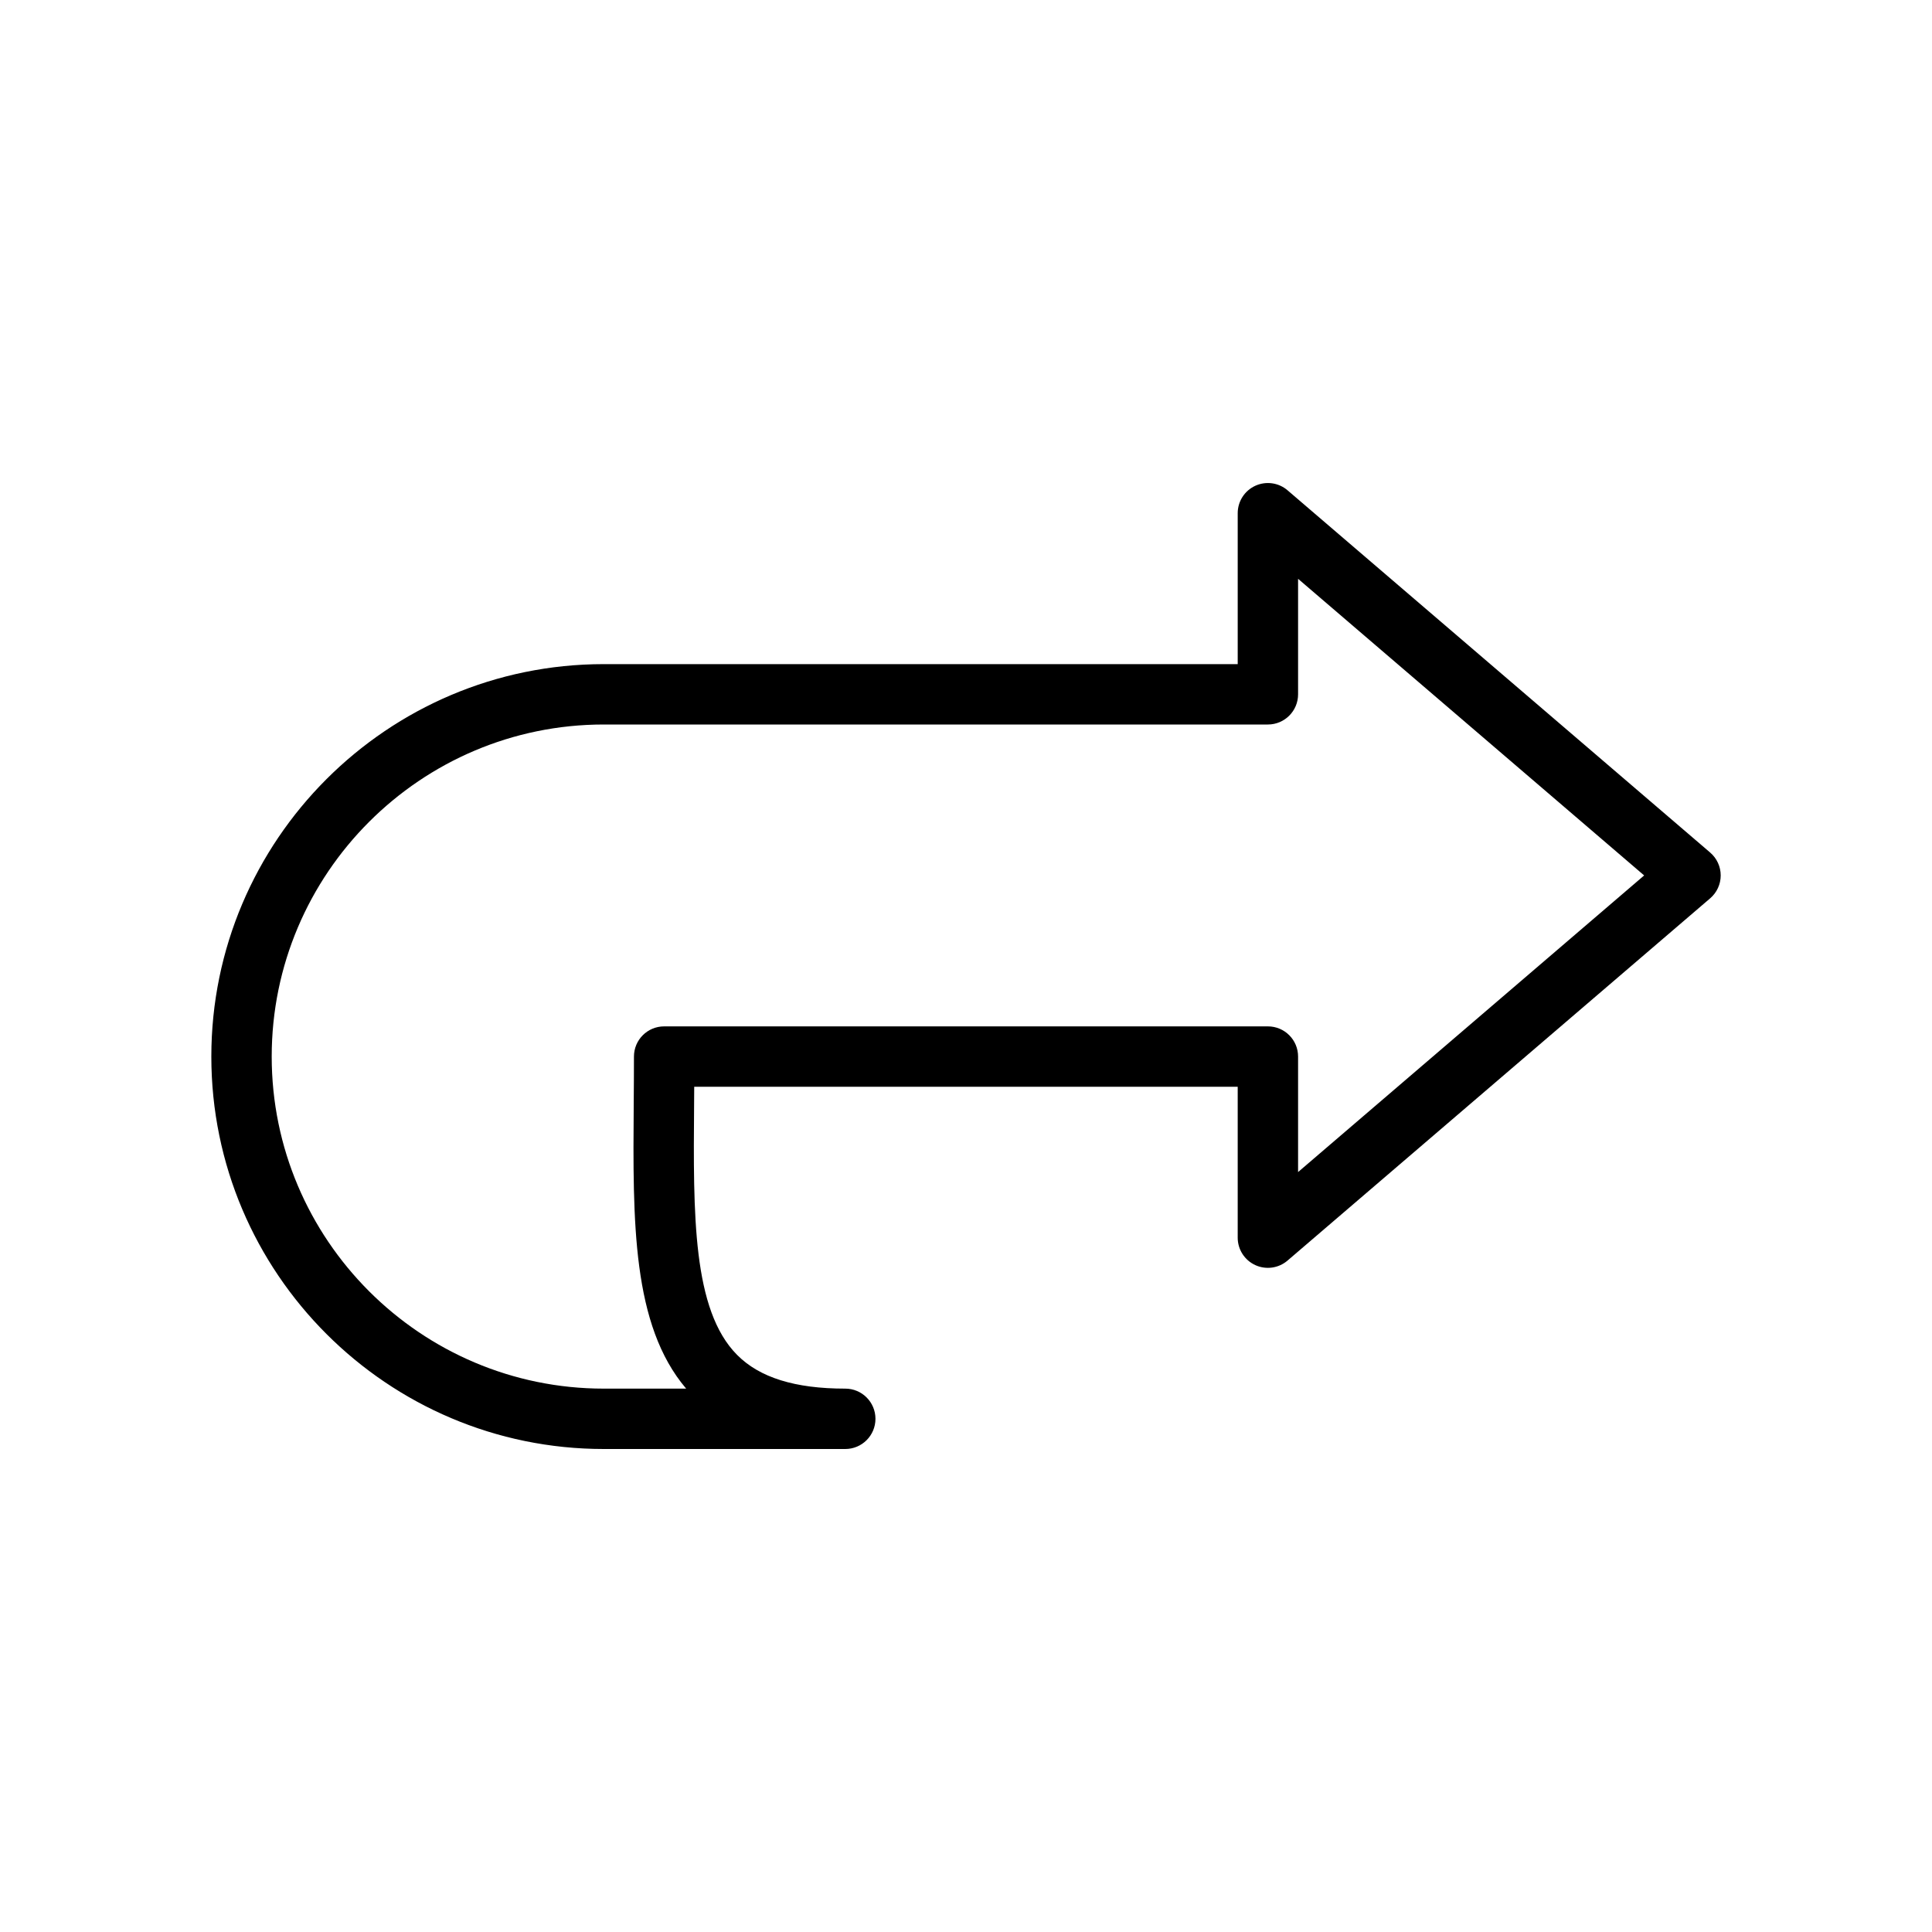 <?xml version="1.0" encoding="UTF-8"?>
<svg width="1200pt" height="1200pt" version="1.1" viewBox="0 0 1200 1200" xmlns="http://www.w3.org/2000/svg">
 <path d="m1062.2 529.52-262.5-225c-5.551-4.762-13.352-5.832-20.023-2.793-6.641 3.055-10.914 9.691-10.914 17.023v93.75h-393.75c-134.4 0-243.75 109.35-243.75 243.75s109.35 243.75 243.75 243.75h150c10.352 0 18.75-8.383 18.75-18.75s-8.398-18.75-18.75-18.75c-31.238 0-53.211-6.844-67.199-20.961-27.695-27.898-27.242-87-26.699-155.4 0.02-3.676 0.055-7.406 0.074-11.137l337.57-0.004v93.75c0 7.332 4.273 13.969 10.914 17.023 6.656 3.055 14.457 1.969 20.023-2.793l262.5-225c4.164-3.562 6.562-8.754 6.562-14.23s-2.398-10.668-6.562-14.23zm-255.94 198.47v-71.738c0-10.367-8.383-18.75-18.75-18.75h-375c-10.352 0-18.75 8.383-18.75 18.75 0 10.031-0.074 19.914-0.148 29.586-0.562 73.312-1.07 137.1 32.57 176.66h-51.172c-113.72 0-206.25-92.531-206.25-206.25s92.531-206.25 206.25-206.25h412.5c10.367 0 18.75-8.398 18.75-18.75v-71.738l214.95 184.24z"/>
</svg>
